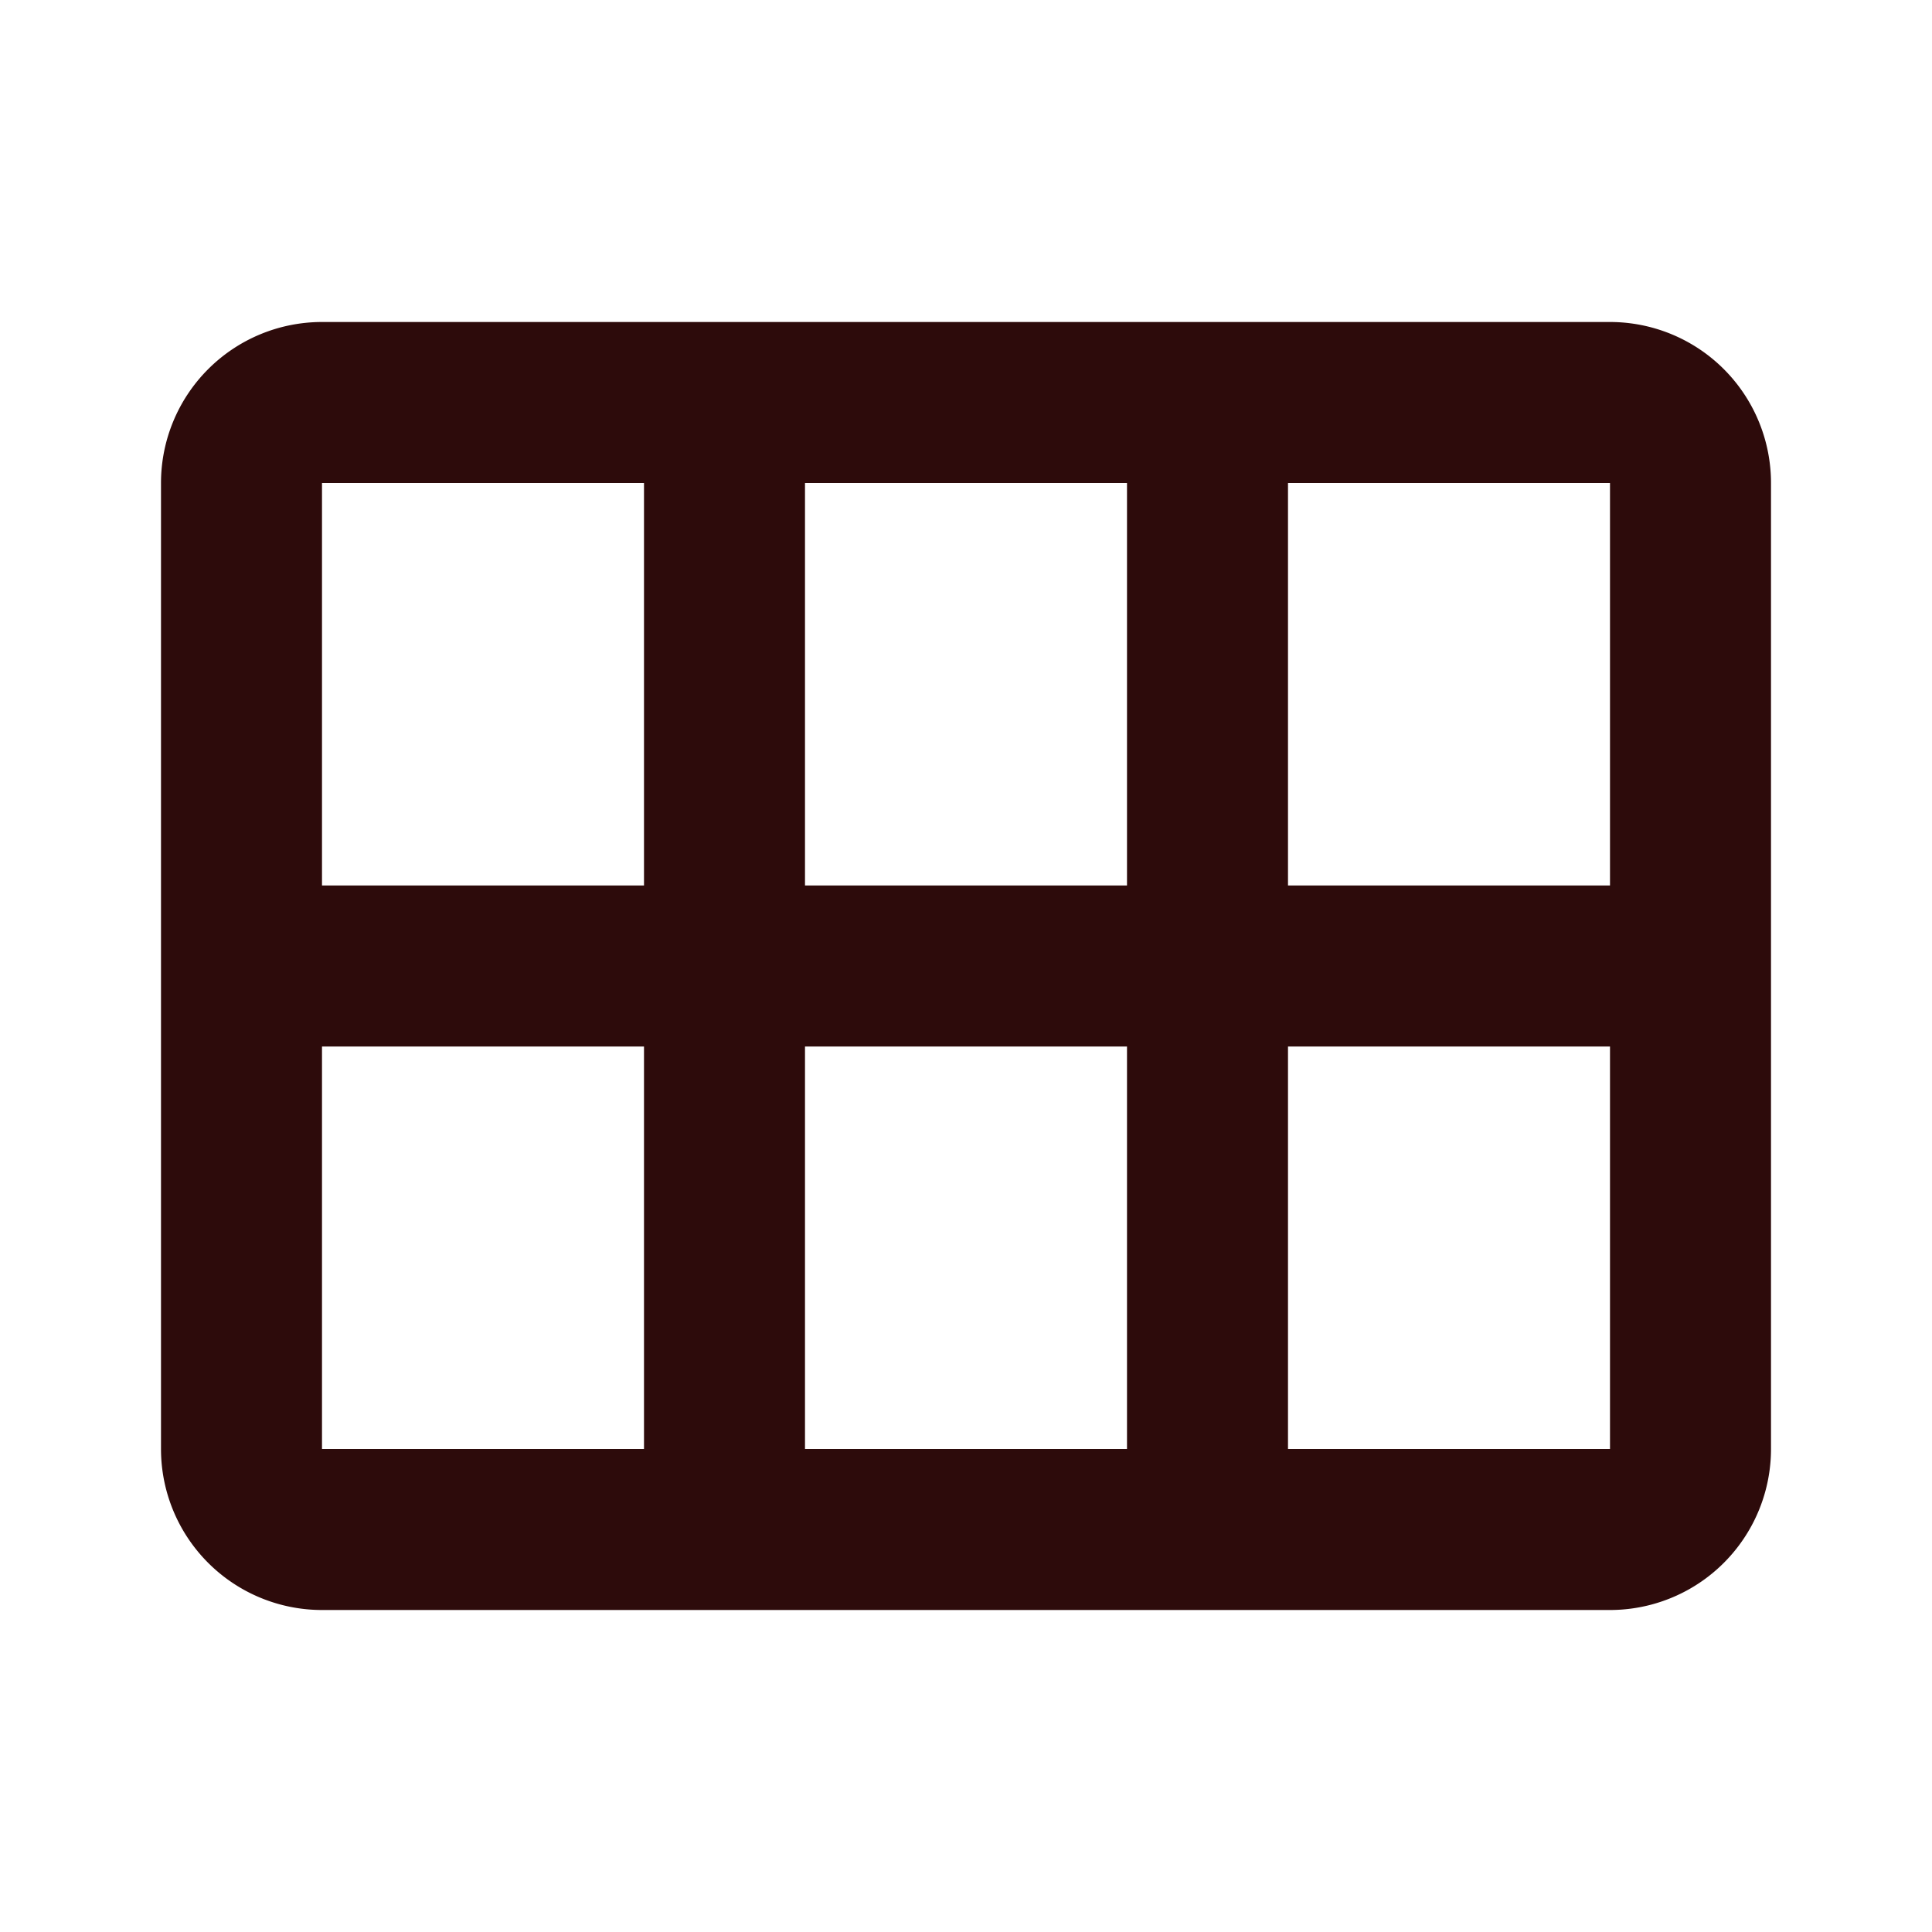 <svg width="48" height="48" fill="#2d0b0b" viewBox="0 0 24 24" xmlns="http://www.w3.org/2000/svg">
<path fill-rule="evenodd" d="M2 6a2 2 0 0 1 2-2h16a2 2 0 0 1 2 2v12a2 2 0 0 1-2 2H4a2 2 0 0 1-2-2V6Zm6 0H4v5h4V6Zm2 0v5h4V6h-4Zm6 0v5h4V6h-4Zm4 7h-4v5h4v-5Zm-6 5v-5h-4v5h4Zm-6 0v-5H4v5h4Z" clip-rule="evenodd"></path>
</svg>